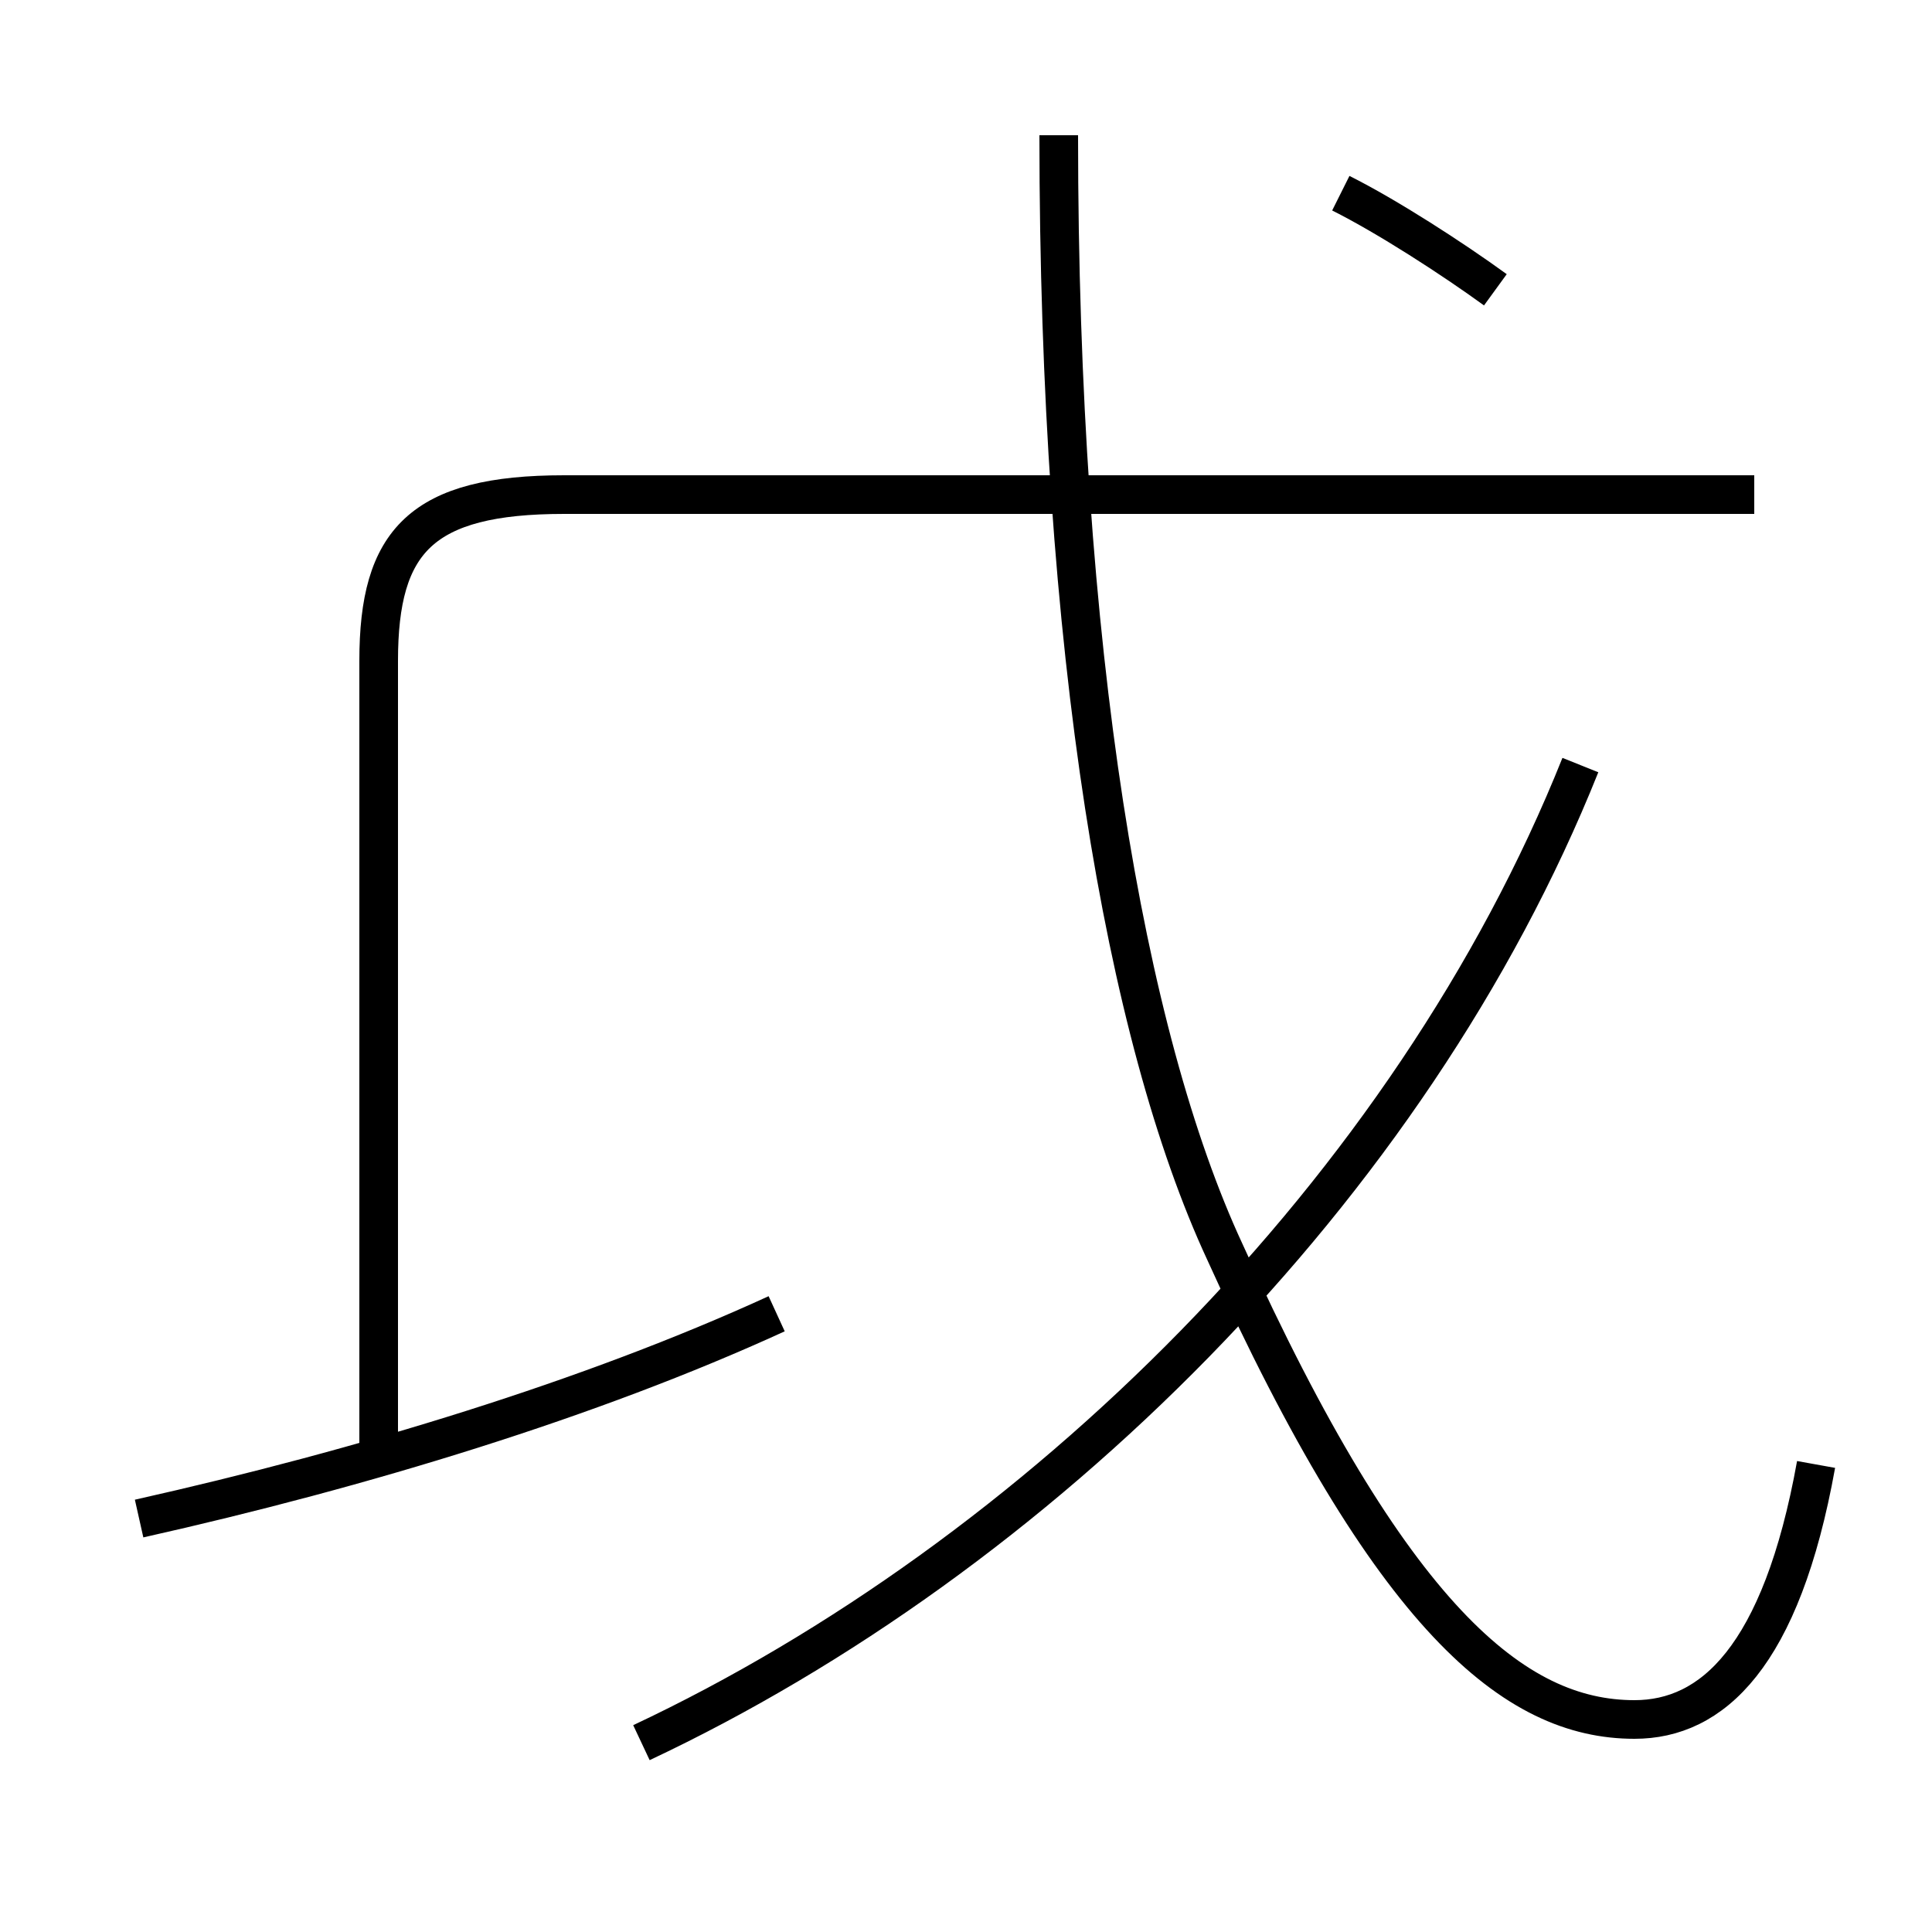 <?xml version='1.0' encoding='utf8'?>
<svg viewBox="0.0 -6.0 50.0 50.0" version="1.1" xmlns="http://www.w3.org/2000/svg">
<rect x="0.0" y="-6.0" width="50.0" height="50.0" fill="#808080" stroke="none"/>
<rect x="-1000" y="-1000" width="2000" height="2000" stroke="white" fill="white"/>
<g style="fill:white;stroke:#000000;  stroke-width:1">
<path d="M 9.8 -6.5 L 9.8 -26.9 C 9.8 -30.0 10.9 -31.2 14.6 -31.2 L 45.4 -31.2 M 3.6 -4.7 C 9.4 -6.0 15.3 -7.8 20.1 -10.0 M 16.6 1.1 C 26.8 -3.7 36.5 -13.2 40.9 -24.2 M 47.0 -6.1 C 46.1 -1.1 44.3 0.5 42.3 0.5 C 39.2 0.5 36.0 -2.1 31.7 -11.6 C 29.1 -17.2 27.4 -27.2 27.4 -40.5 M 38.7 -36.5 C 37.6 -37.3 35.9 -38.4 34.7 -39.0" transform="translate(0.0 38.0)" />
</g>
</svg>